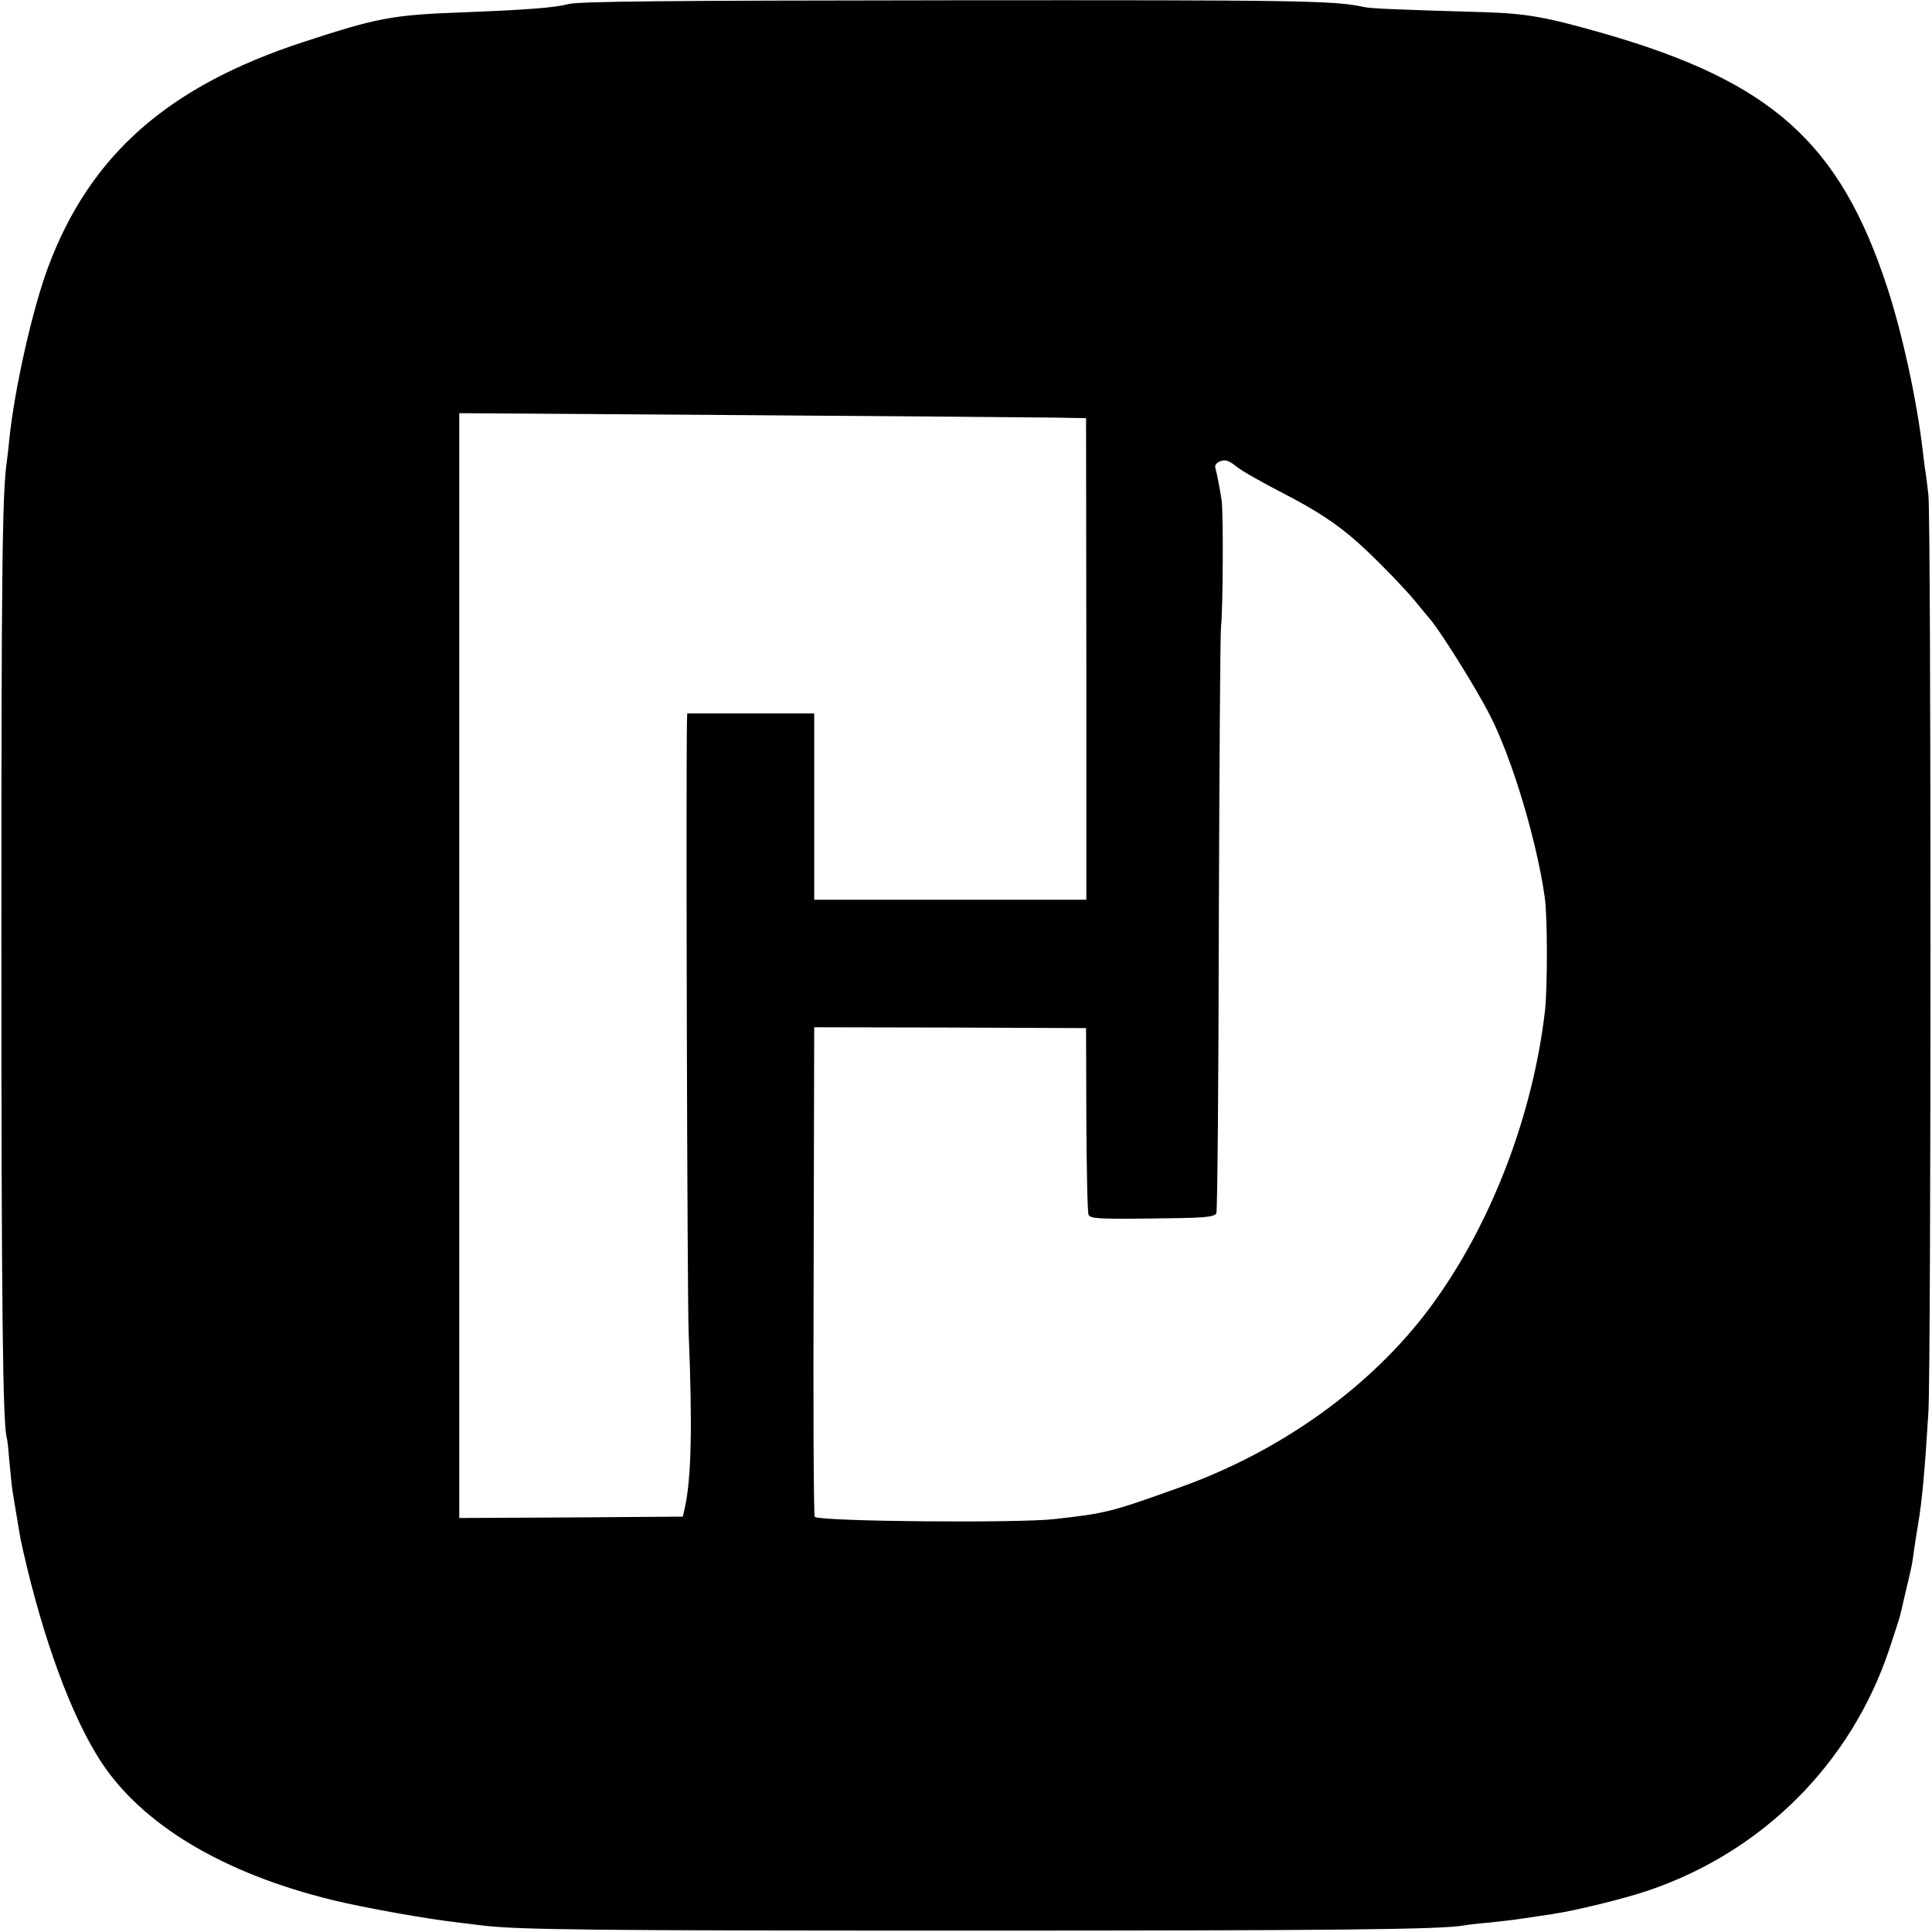 <?xml version="1.0" standalone="no"?>
<!DOCTYPE svg PUBLIC "-//W3C//DTD SVG 20010904//EN"
 "http://www.w3.org/TR/2001/REC-SVG-20010904/DTD/svg10.dtd">
<svg version="1.0" xmlns="http://www.w3.org/2000/svg"
 width="700pt" height="700pt" viewBox="0 0 700 700"
 preserveAspectRatio="xMidYMid meet">
<g transform="translate(0,700) scale(0.1,-0.1)"
fill="#000000" stroke="none">
<path d="M2058 6985 c-46 -13 -156 -21 -388 -30 -248 -9 -305 -20 -570 -107
-491 -160 -773 -409 -925 -814 -57 -152 -122 -441 -141 -623 -3 -31 -7 -67 -9
-81 -17 -113 -20 -394 -20 -1730 0 -1341 5 -1766 20 -1812 2 -7 6 -44 9 -83 4
-38 8 -86 11 -105 6 -36 28 -171 30 -180 1 -3 5 -21 9 -40 73 -321 175 -598
280 -760 149 -230 443 -407 840 -504 109 -27 344 -69 451 -81 33 -4 74 -9 90
-11 128 -16 391 -19 1745 -19 1347 0 1737 4 1815 19 11 2 52 7 90 10 39 4 97
11 130 16 33 5 78 12 100 15 86 13 262 56 349 86 414 141 733 461 871 873 20
60 38 116 40 125 2 9 11 48 20 86 22 91 24 102 30 150 3 22 10 65 15 95 14 82
24 193 37 405 10 170 10 3229 0 3320 -4 39 -10 84 -13 100 -2 17 -6 46 -8 65
-21 180 -74 424 -129 591 -172 523 -419 743 -1027 918 -211 60 -278 72 -435
77 -312 9 -411 13 -435 19 -103 23 -241 25 -1490 24 -1056 -1 -1355 -4 -1392
-14z m1757 -1498 l120 -2 1 -872 0 -873 -493 0 -493 0 0 338 0 337 -230 0
-230 0 -1 -30 c-4 -226 1 -2070 6 -2210 14 -342 10 -526 -13 -635 l-8 -35
-405 -3 -405 -2 0 2001 0 2002 1015 -7 c559 -4 1070 -8 1136 -9z m832 -273
c122 -63 197 -112 272 -179 58 -51 172 -168 210 -215 20 -25 41 -50 47 -57 35
-37 172 -255 223 -356 79 -154 169 -452 198 -659 10 -68 10 -323 1 -408 -44
-384 -198 -783 -417 -1078 -213 -286 -539 -520 -906 -651 -251 -90 -268 -94
-455 -115 -132 -15 -841 -9 -868 8 -4 2 -6 402 -4 889 l2 885 493 -1 492 -2 1
-330 c1 -181 4 -337 8 -346 6 -14 32 -16 214 -14 205 2 235 4 249 18 4 4 8
474 9 1045 2 570 5 1057 8 1082 7 58 9 415 2 458 -6 41 -16 91 -22 115 -4 11
2 20 18 26 18 7 31 2 60 -21 20 -16 95 -58 165 -94z"/>
</g>
</svg>
